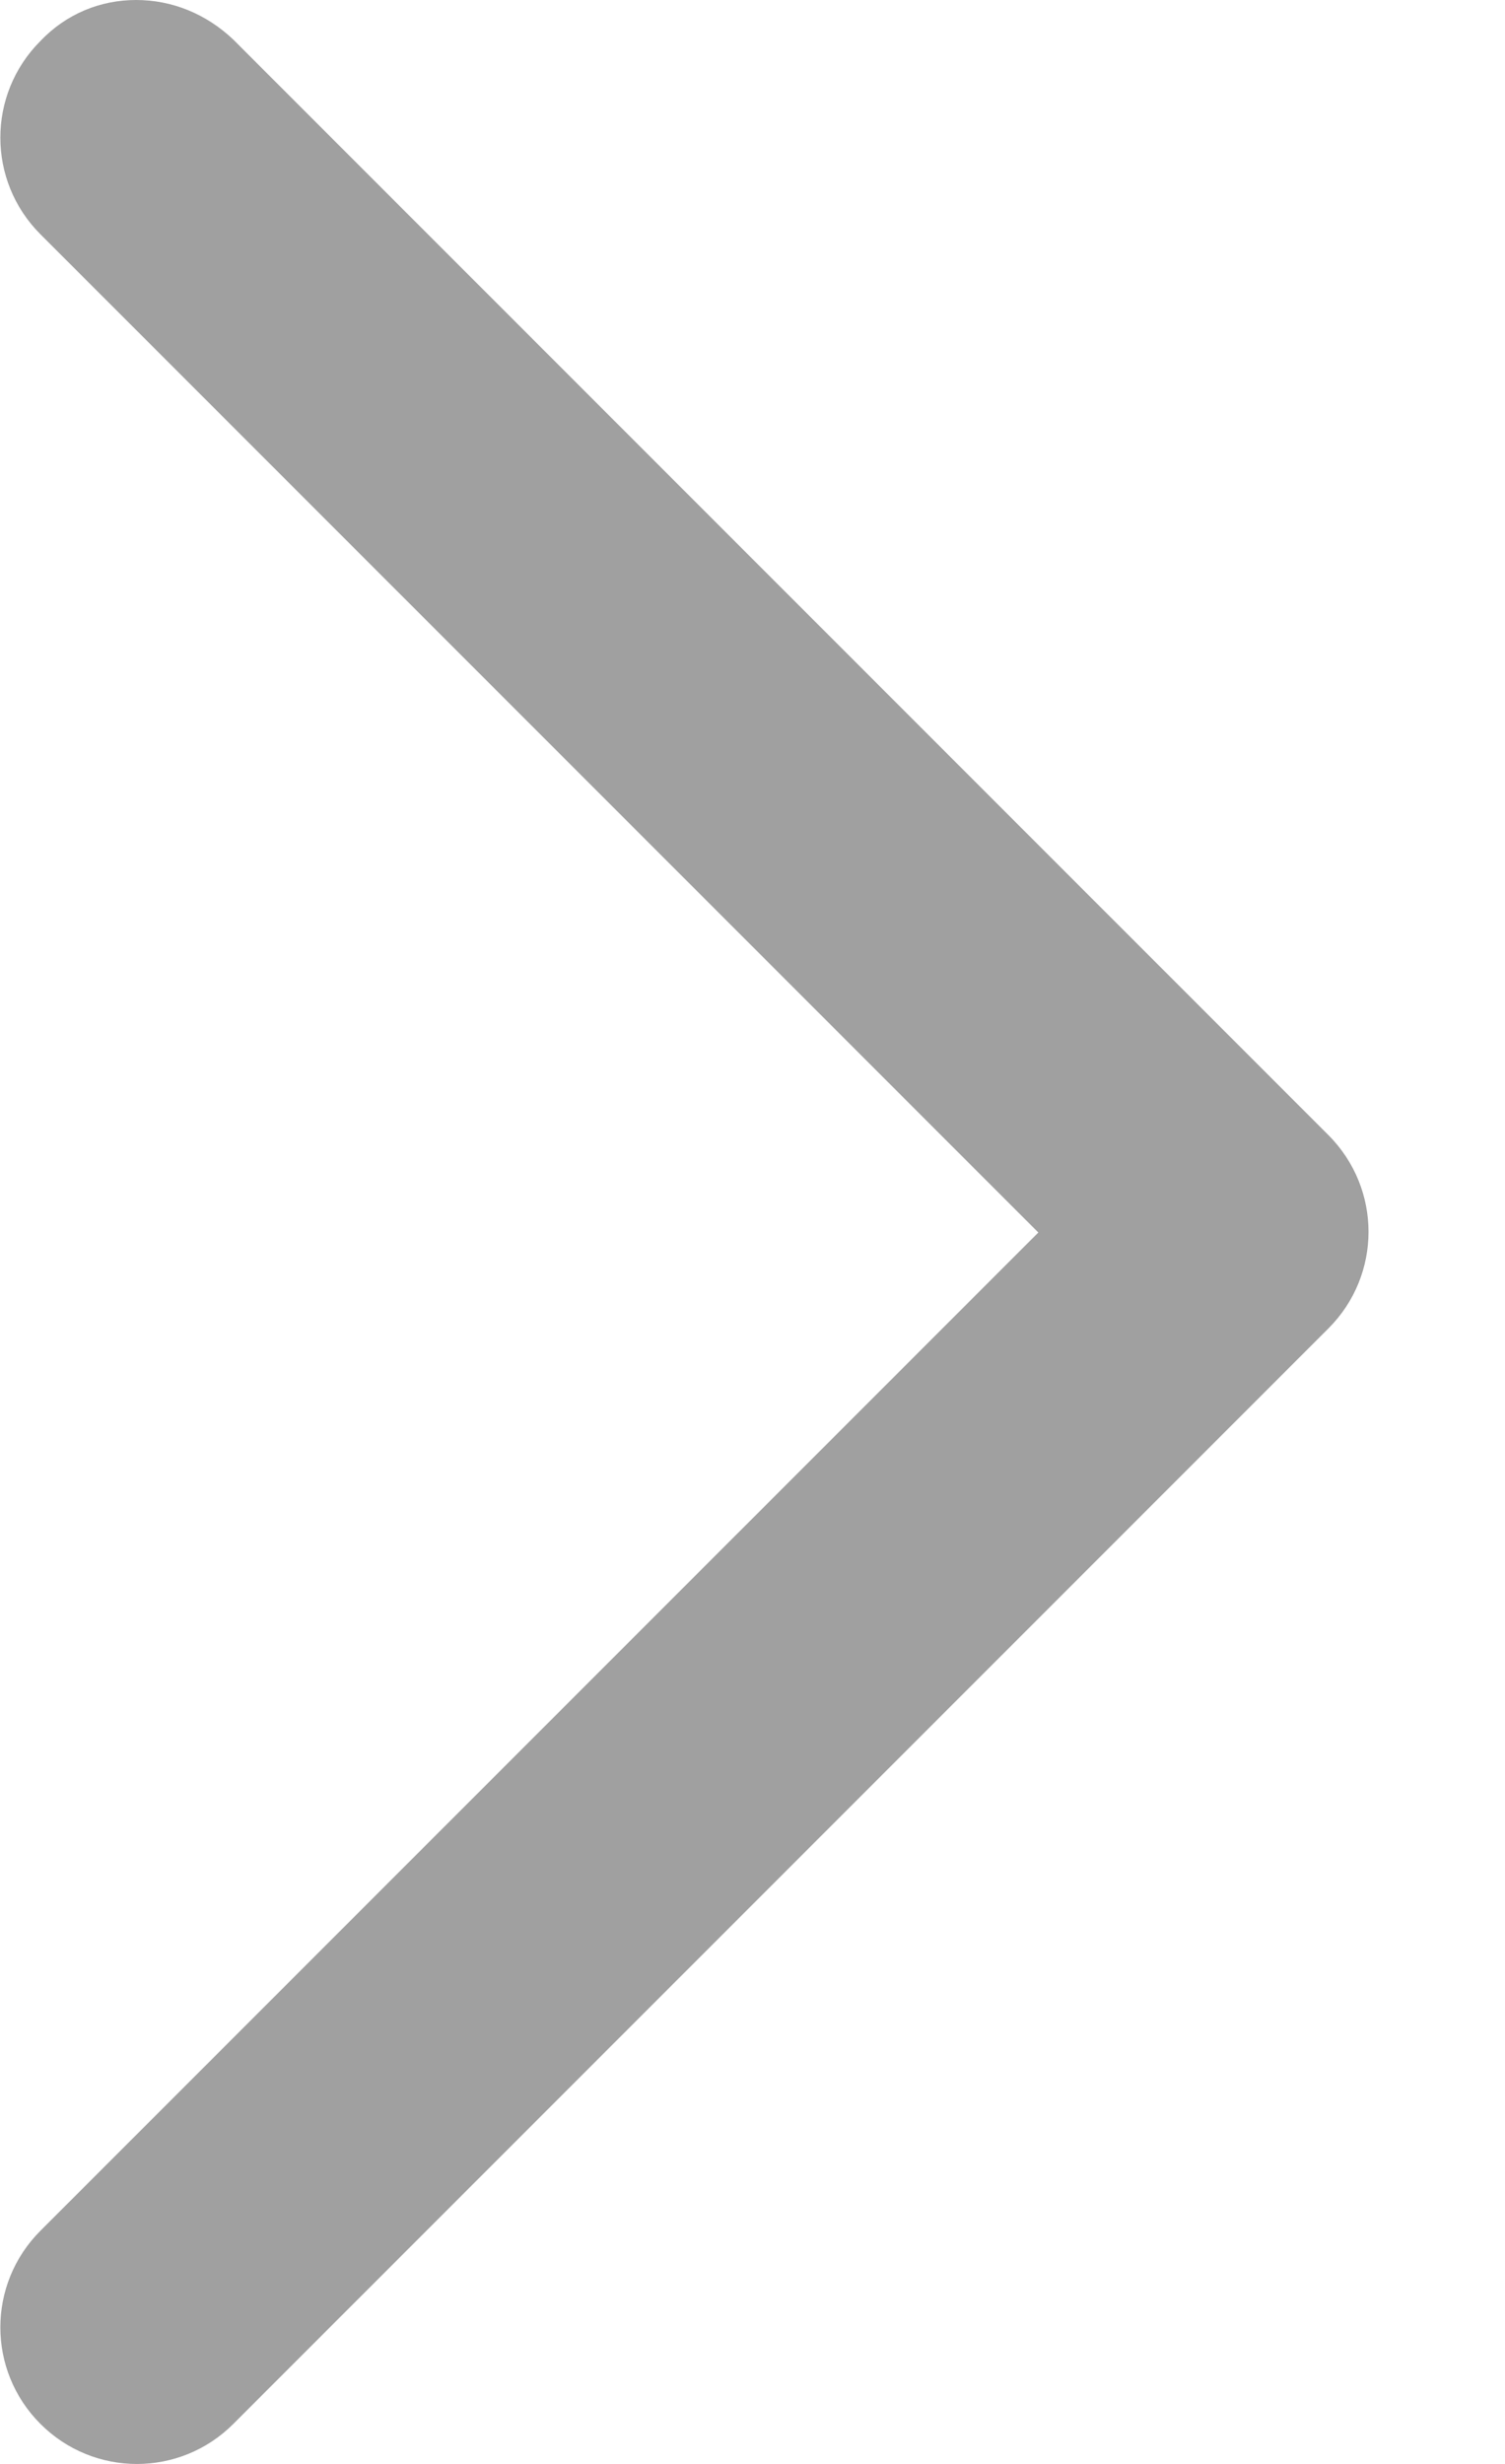 <svg width="11" height="18" viewBox="0 0 11 18" fill="none" xmlns="http://www.w3.org/2000/svg">
<path d="M0.995 -7.87417e-07C1.256 -7.64676e-07 1.506 0.1 1.706 0.29L9.71 8.293C10.1 8.684 10.1 9.314 9.71 9.704L1.706 17.707C1.316 18.098 0.685 18.098 0.295 17.707C-0.095 17.317 -0.095 16.687 0.295 16.297L7.589 9.004L0.295 1.711C-0.095 1.321 -0.095 0.69 0.295 0.3C0.485 0.1 0.735 -8.10158e-07 0.995 -7.87417e-07Z" fill="#A0A0A0"/>
</svg>
